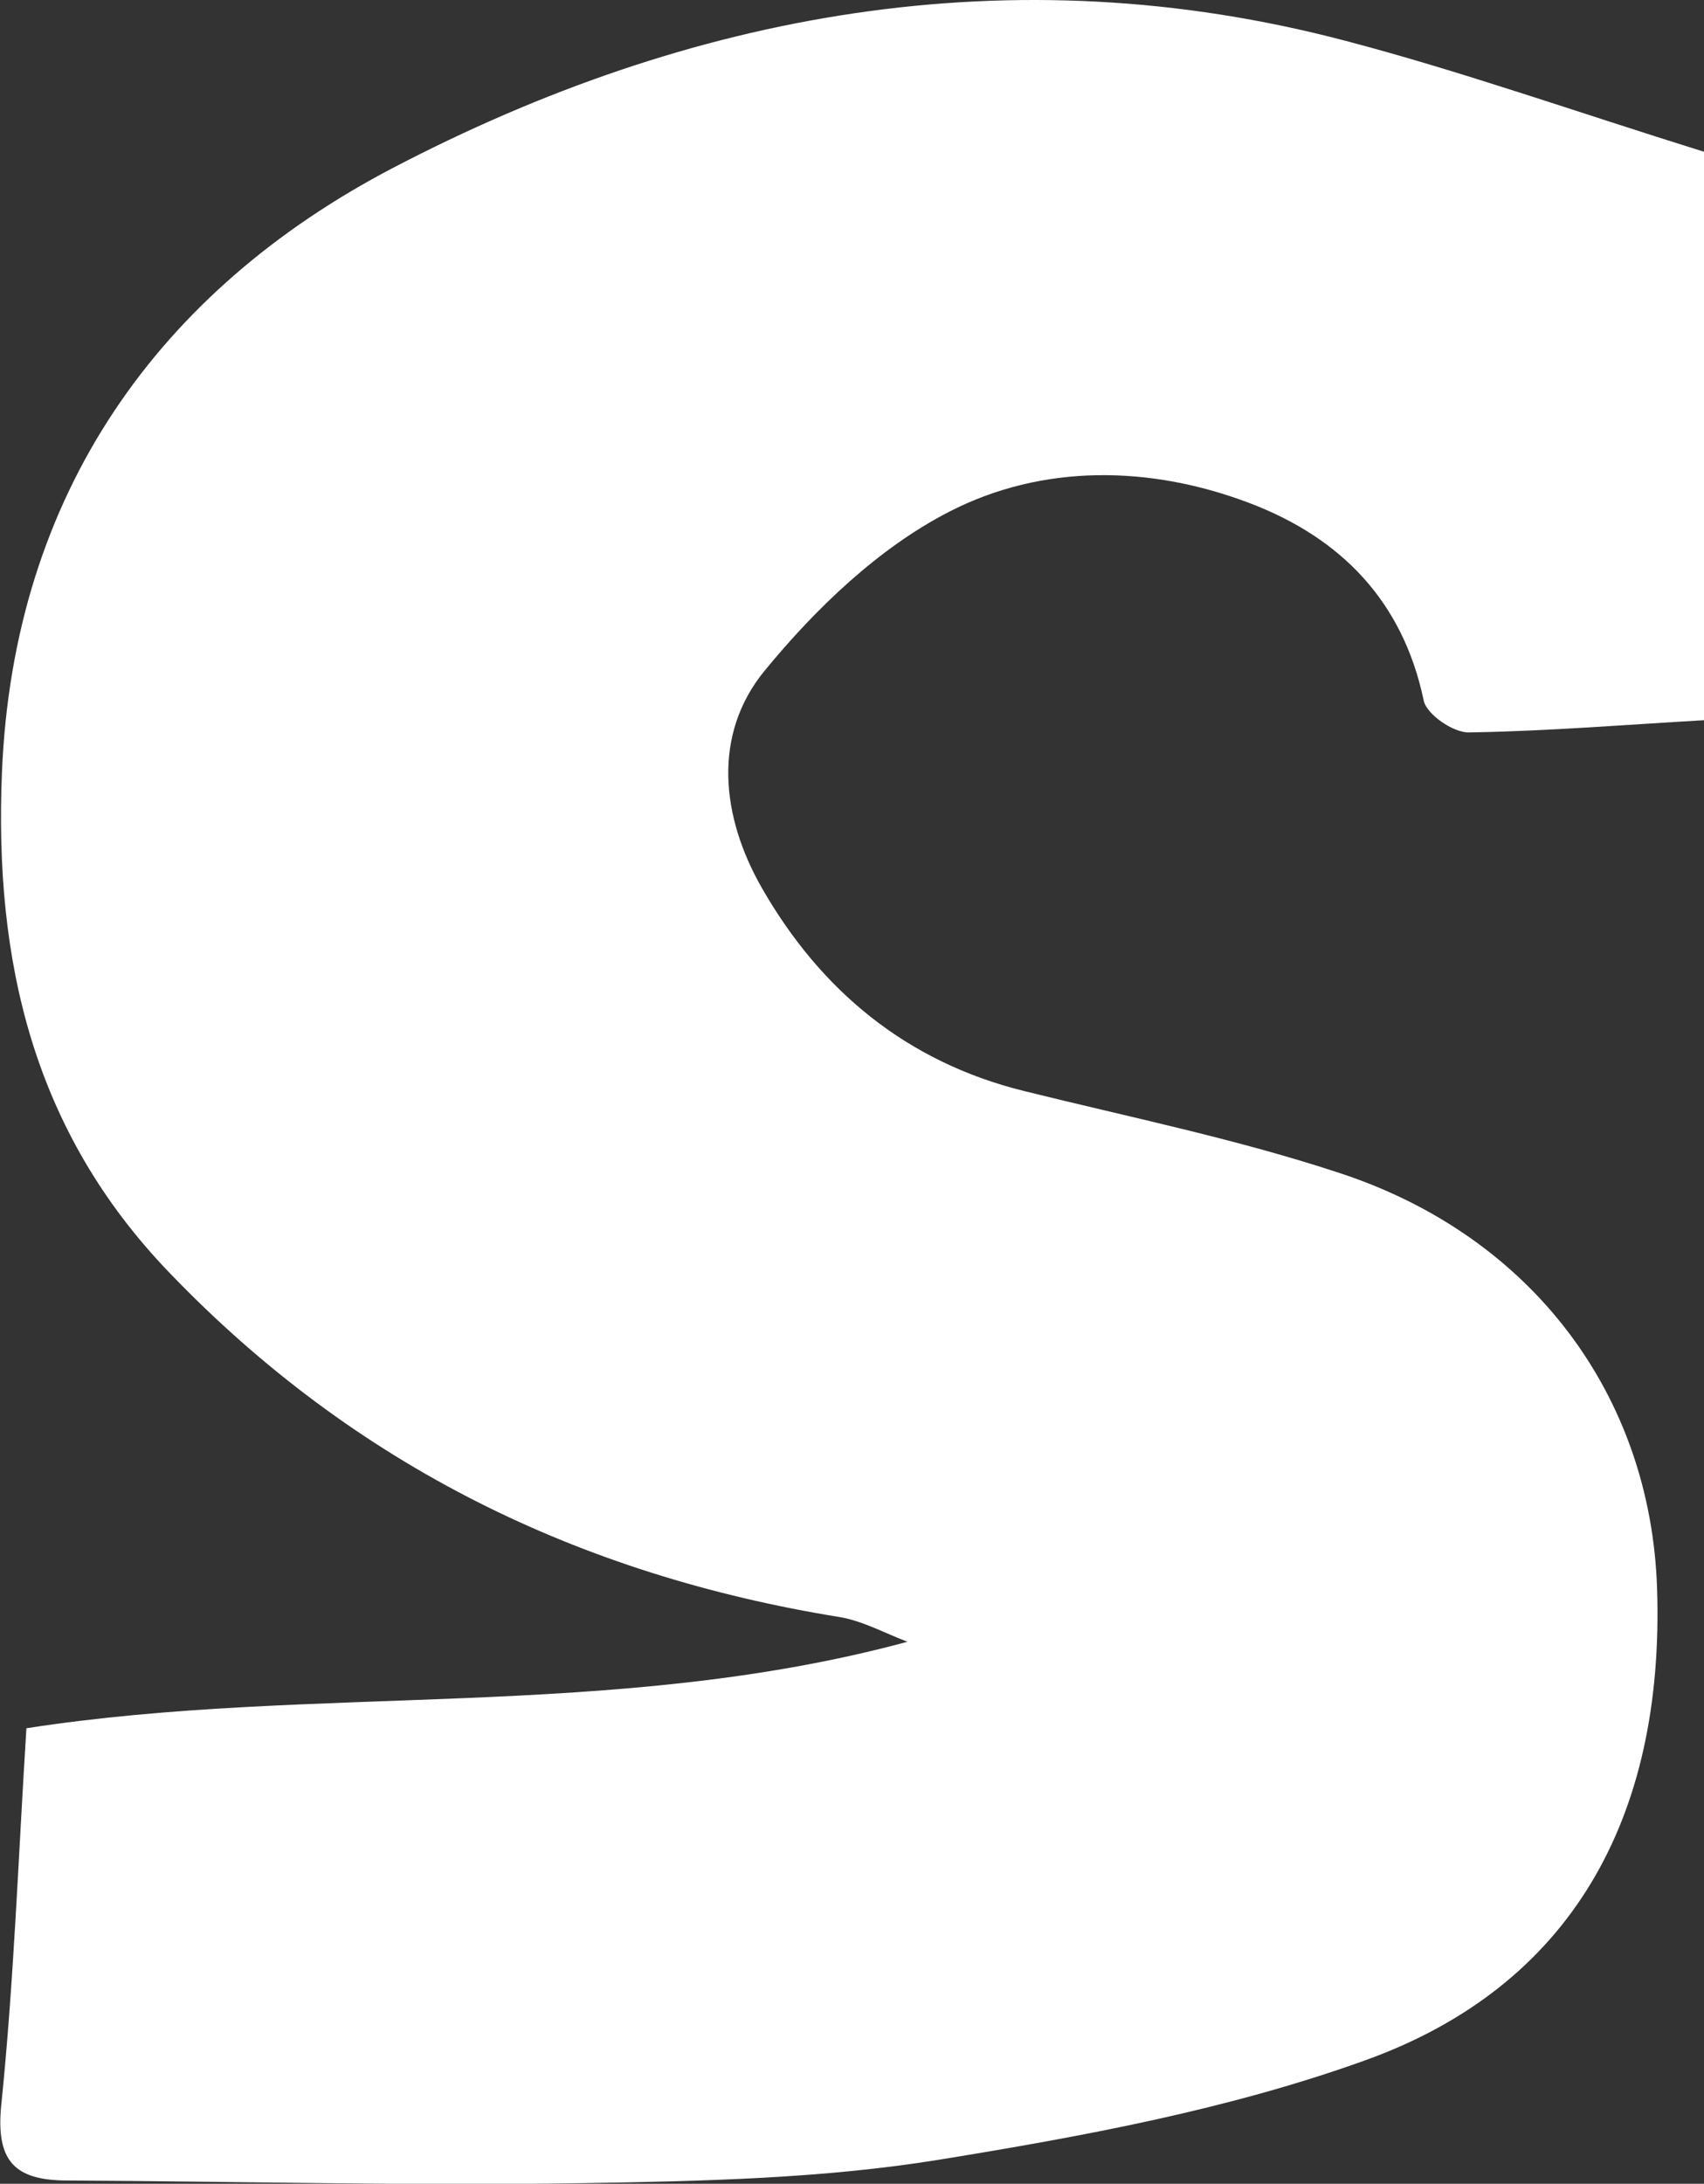 <?xml version="1.0" encoding="UTF-8"?>
<svg id="_레이어_2" data-name="레이어 2" xmlns="http://www.w3.org/2000/svg" viewBox="0 0 78.06 100">
  <rect x="0" y="0" width="78.06" height="100" fill="#333333" stroke="none"/>
  <defs>
    <style>
      .cls-1 {
        fill: #fff;
        stroke-width: 0px;
      }
    </style>
  </defs>
  <g id="_레이어_1-2" data-name="레이어 1">
    <path class="cls-1" d="M78.06,6.94v26.04c-3.48.2-7.13.5-10.78.56-.71.01-1.93-.83-2.06-1.46-.96-4.58-3.82-7.46-7.97-9.04-4.58-1.74-9.5-1.8-13.76.39-3.24,1.66-6.12,4.43-8.46,7.28-2.42,2.95-1.98,6.72-.13,9.95,2.69,4.7,6.63,7.97,12.01,9.3,4.84,1.2,9.75,2.2,14.47,3.76,8.83,2.9,14.24,10.2,14.53,19.01.35,10.56-3.96,18.24-13.38,21.62-6.25,2.25-12.93,3.48-19.52,4.55-5.32.86-10.78.98-16.18,1.07-7.91.13-15.82-.08-23.73-.12-2.4,0-3.31-.85-3.04-3.48.58-5.67.78-11.37,1.15-17.23,13.17-2.04,26.91-.32,40.36-3.96-1.03-.39-2.04-.95-3.1-1.13-11.94-1.93-22.23-6.95-30.69-15.75C1.51,51.8-.27,44,.09,35.35.62,22.59,7.28,13.3,17.98,7.7,31.58.59,46.32-2.17,61.64,1.87c5.29,1.39,10.46,3.22,16.42,5.08Z"/>
  </g>
</svg>